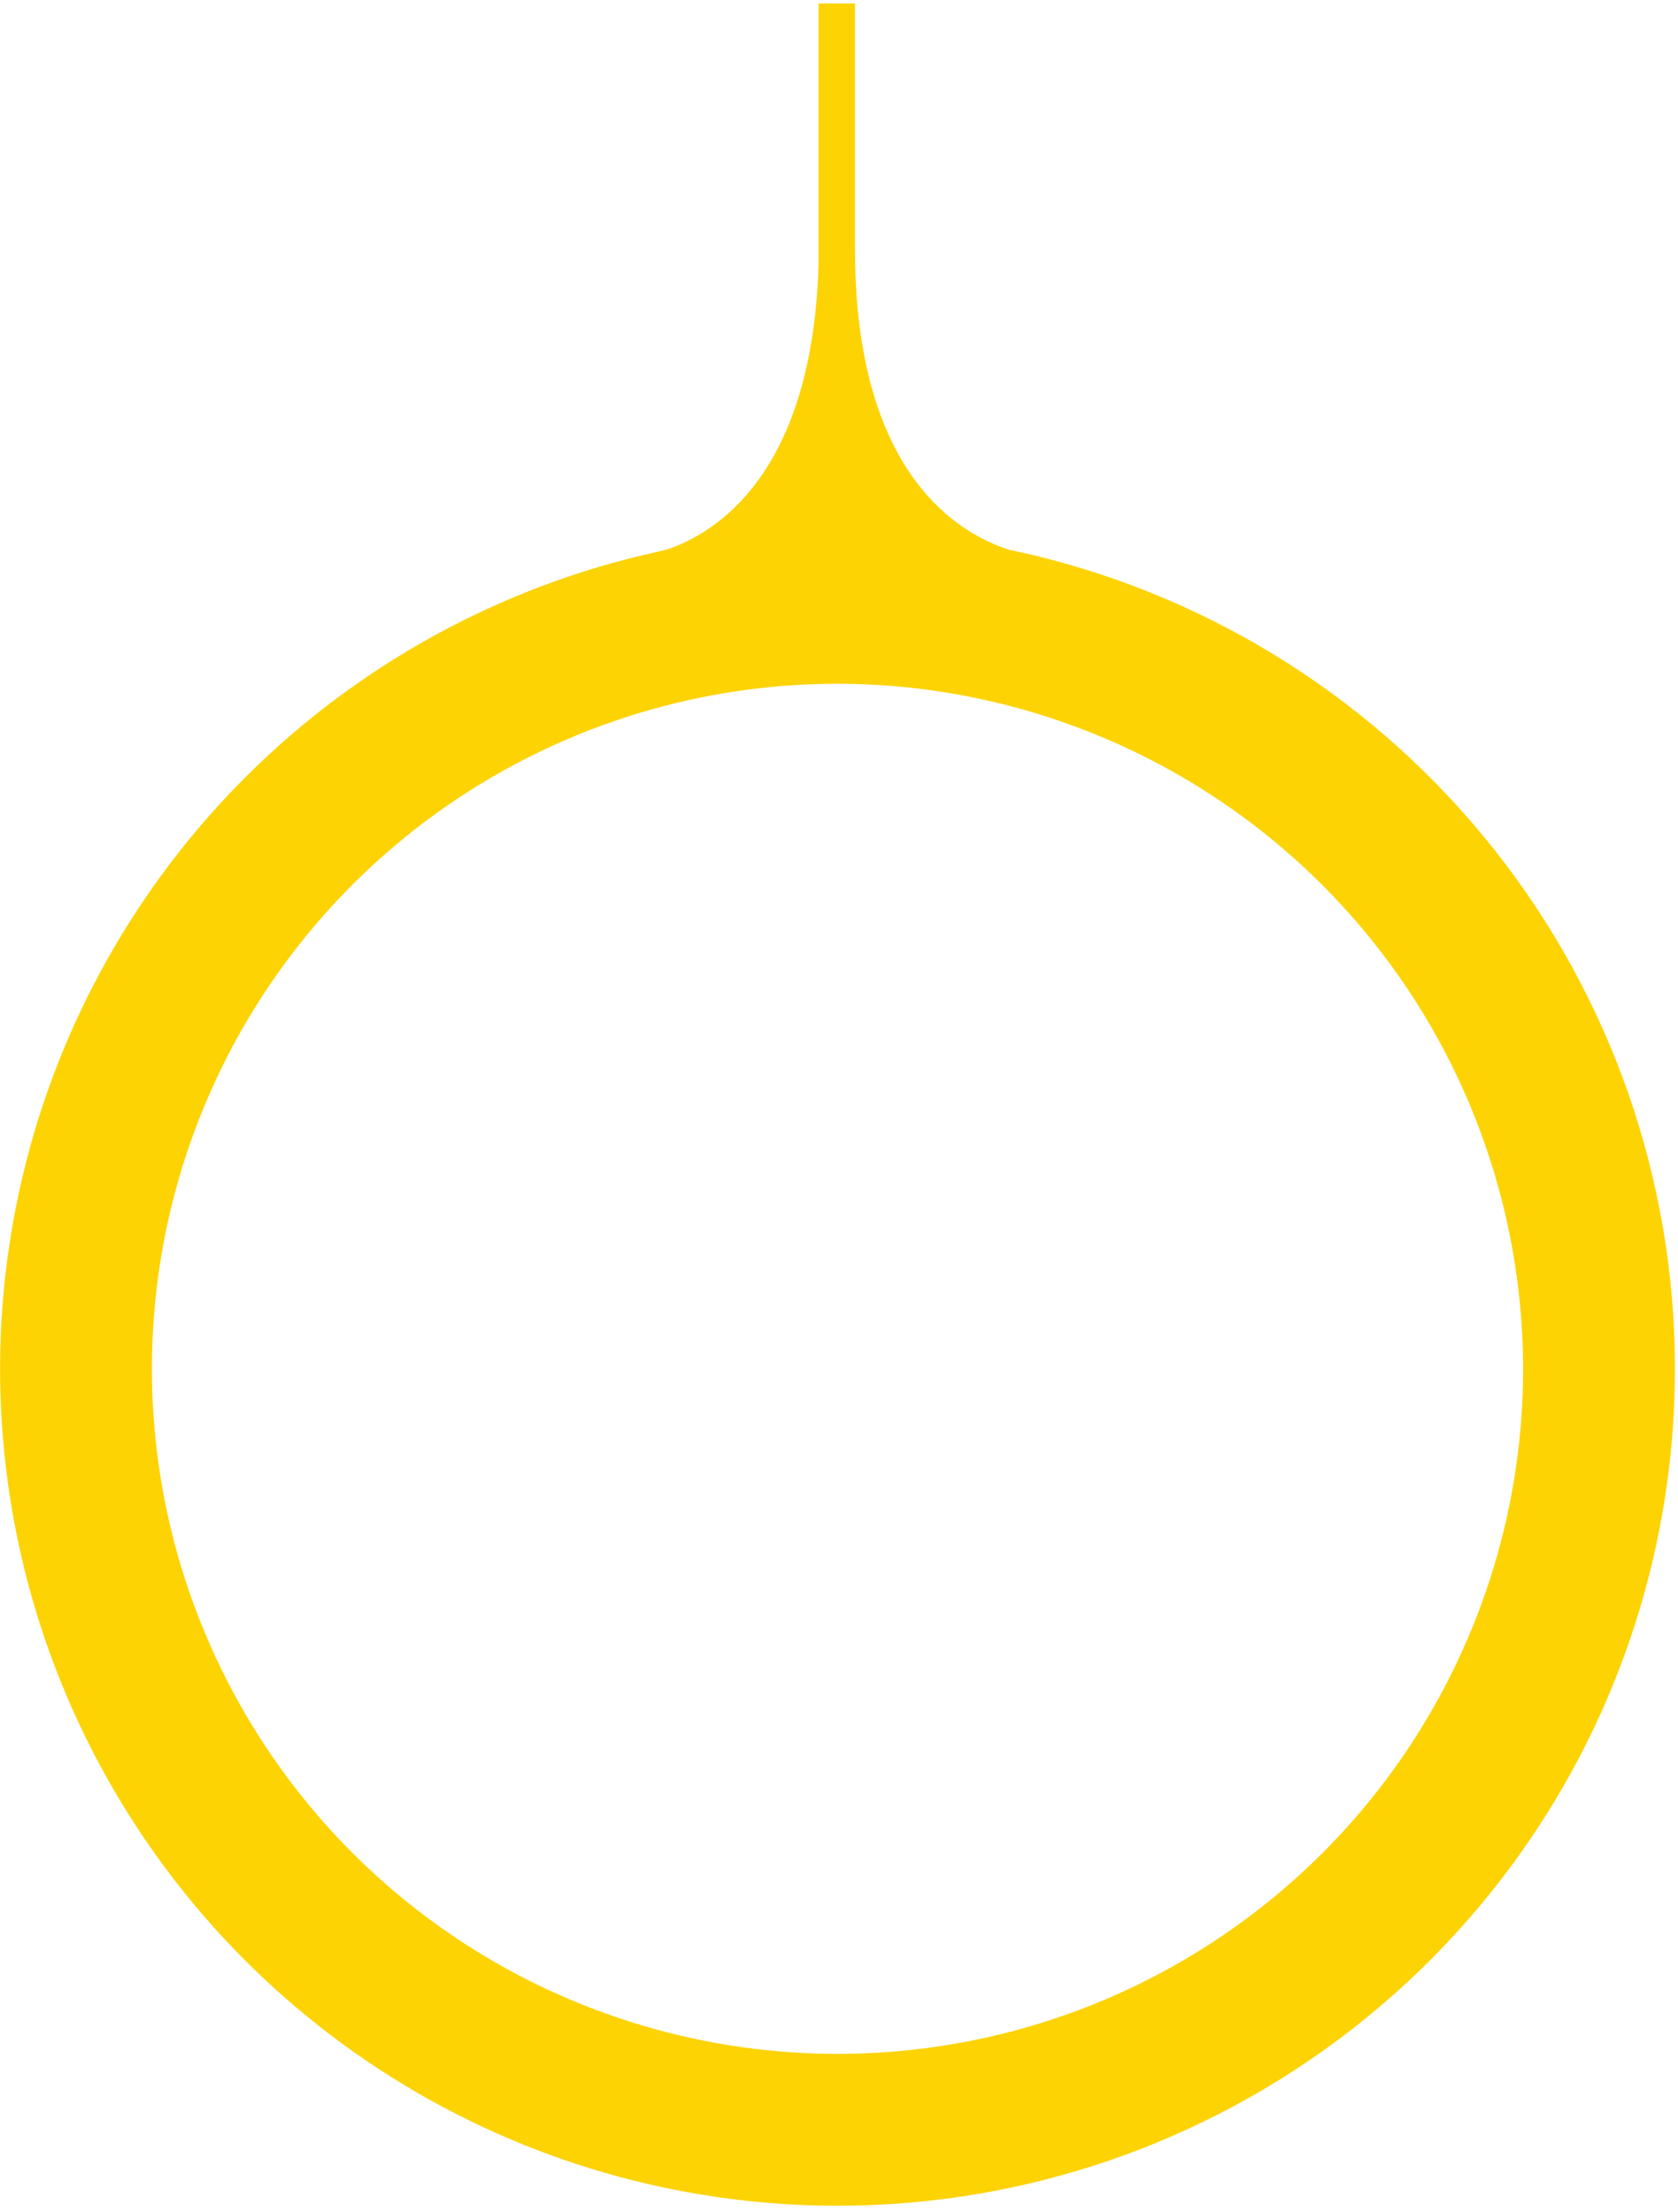 <svg width="154" height="203" viewBox="0 0 154 203" fill="none" xmlns="http://www.w3.org/2000/svg">
<path d="M153.719 125.6C153.722 140.012 149.665 154.133 142.013 166.349C134.36 178.566 123.421 188.384 110.446 194.681C97.471 200.978 82.984 203.5 68.642 201.958C54.299 200.417 40.681 194.874 29.344 185.963C18.007 177.053 9.408 165.134 4.532 151.571C-0.344 138.008 -1.301 123.348 1.77 109.267C4.842 95.186 11.818 82.253 21.9 71.947C31.983 61.641 44.765 54.377 58.786 50.988L61.225 50.42C65.769 48.884 74.591 43.409 75.126 24.18L75.126 0.317L78.467 0.317L78.467 22.878C78.467 43.576 88.091 49.018 92.635 50.453L94.74 50.921C111.542 54.935 126.499 64.488 137.2 78.037C147.9 91.586 153.72 108.342 153.719 125.6ZM76.863 62.739C64.419 62.739 52.254 66.425 41.906 73.333C31.559 80.24 23.494 90.058 18.732 101.544C13.969 113.031 12.723 125.67 15.151 137.864C17.579 150.058 23.572 161.259 32.371 170.05C41.171 178.842 52.383 184.829 64.588 187.254C76.794 189.68 89.445 188.435 100.942 183.677C112.44 178.919 122.267 170.862 129.18 160.525C136.094 150.187 139.785 138.033 139.785 125.6C139.758 108.937 133.12 92.963 121.326 81.18C109.532 69.397 93.543 62.765 76.863 62.739Z" fill="#FDD304"/>
</svg>
